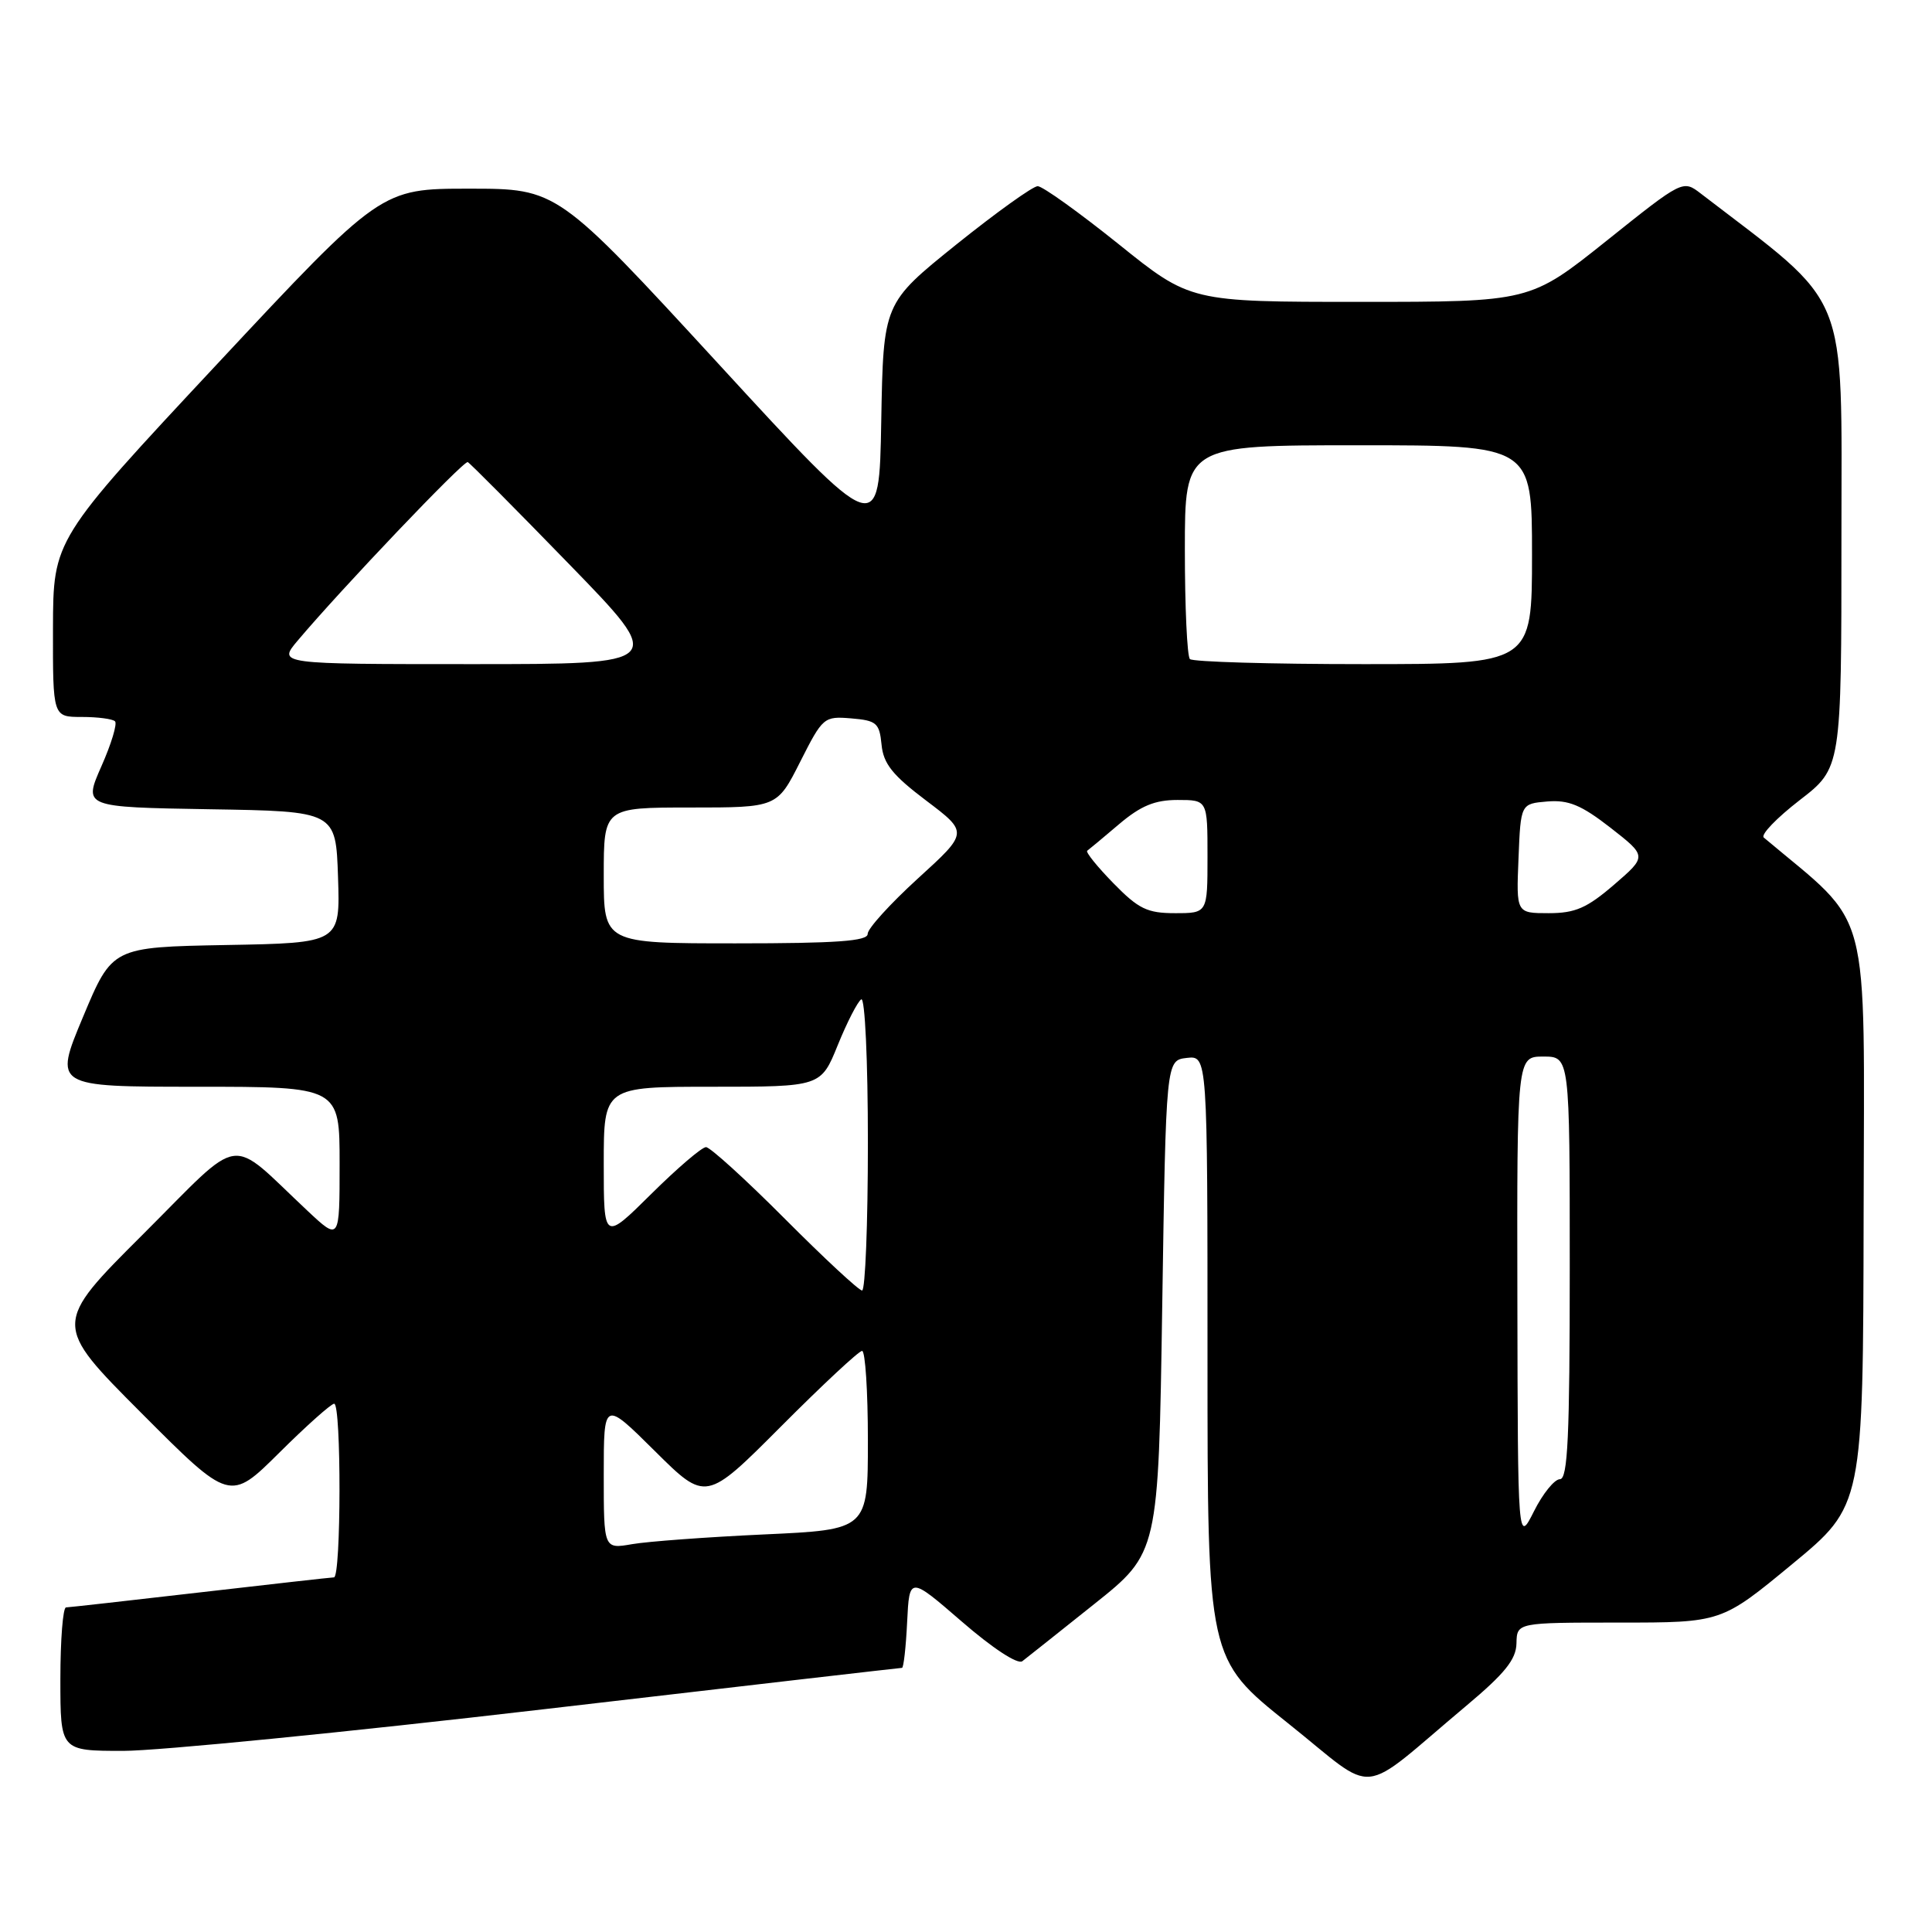 <?xml version="1.0" encoding="UTF-8" standalone="no"?>
<!DOCTYPE svg PUBLIC "-//W3C//DTD SVG 1.1//EN" "http://www.w3.org/Graphics/SVG/1.1/DTD/svg11.dtd" >
<svg xmlns="http://www.w3.org/2000/svg" xmlns:xlink="http://www.w3.org/1999/xlink" version="1.1" viewBox="0 0 256 256">
 <g >
 <path fill="currentColor"
d=" M 194.32 226.00 C 199.40 221.74 200.90 219.88 200.94 217.75 C 201.00 215.00 201.00 215.00 214.55 215.00 C 228.10 215.00 228.10 215.00 237.48 207.25 C 246.87 199.50 246.87 199.50 246.94 160.90 C 247.01 118.80 248.16 123.14 233.71 110.98 C 233.27 110.61 235.41 108.39 238.46 106.03 C 244.00 101.76 244.00 101.76 244.00 71.13 C 244.00 37.72 245.32 40.96 225.38 25.66 C 222.99 23.82 222.99 23.82 212.87 31.91 C 202.74 40.00 202.74 40.00 180.24 40.00 C 157.73 40.00 157.73 40.00 148.20 32.33 C 142.95 28.12 138.14 24.67 137.50 24.67 C 136.86 24.67 132.00 28.16 126.69 32.42 C 117.05 40.18 117.05 40.18 116.77 55.78 C 116.50 71.39 116.50 71.39 95.18 48.19 C 73.85 25.00 73.85 25.00 62.16 25.00 C 50.48 25.00 50.48 25.00 28.76 48.25 C 7.05 71.50 7.05 71.50 7.02 83.25 C 7.00 95.00 7.00 95.00 10.83 95.00 C 12.94 95.00 14.93 95.26 15.24 95.58 C 15.56 95.89 14.75 98.58 13.43 101.55 C 11.05 106.95 11.05 106.95 27.77 107.23 C 44.50 107.50 44.50 107.50 44.79 116.22 C 45.08 124.95 45.08 124.95 29.97 125.22 C 14.87 125.50 14.87 125.50 11.00 134.75 C 7.13 144.00 7.13 144.00 26.06 144.00 C 45.00 144.00 45.00 144.00 45.00 154.21 C 45.00 164.42 45.00 164.42 40.75 160.44 C 30.05 150.41 32.46 150.07 18.97 163.53 C 7.00 175.47 7.00 175.47 18.73 187.23 C 30.46 198.99 30.46 198.99 37.00 192.50 C 40.60 188.92 43.88 186.00 44.28 186.00 C 45.24 186.00 45.21 209.00 44.25 209.01 C 43.84 209.02 35.85 209.92 26.50 211.00 C 17.15 212.08 9.16 212.98 8.75 212.99 C 8.34 212.99 8.00 217.28 8.00 222.50 C 8.00 232.00 8.00 232.00 16.34 232.00 C 20.93 232.00 45.94 229.53 71.91 226.50 C 97.88 223.47 119.31 221.00 119.52 221.00 C 119.73 221.00 120.04 218.27 120.20 214.93 C 120.50 208.86 120.50 208.86 127.46 214.88 C 131.52 218.40 134.85 220.58 135.46 220.12 C 136.03 219.68 140.32 216.28 145.00 212.54 C 153.50 205.76 153.50 205.76 154.00 173.13 C 154.50 140.50 154.50 140.50 157.25 140.18 C 160.00 139.87 160.00 139.87 160.00 179.84 C 160.00 219.82 160.00 219.82 170.67 228.34 C 182.79 238.00 179.63 238.32 194.32 226.00 Z  M 80.00 195.41 C 80.00 185.55 80.00 185.55 86.77 192.27 C 93.54 198.99 93.54 198.99 103.50 189.00 C 108.98 183.50 113.81 179.00 114.23 179.00 C 114.65 179.00 115.00 184.33 115.00 190.85 C 115.00 202.69 115.00 202.69 101.25 203.32 C 93.69 203.67 85.81 204.25 83.75 204.61 C 80.00 205.26 80.00 205.26 80.00 195.41 Z  M 201.06 172.25 C 201.00 140.00 201.00 140.00 204.50 140.00 C 208.00 140.00 208.00 140.00 208.00 168.00 C 208.00 190.34 207.74 196.00 206.70 196.00 C 205.98 196.00 204.43 197.91 203.26 200.25 C 201.12 204.50 201.12 204.50 201.06 172.25 Z  M 104.00 161.50 C 98.80 156.28 94.09 152.00 93.55 152.00 C 93.00 152.00 89.73 154.80 86.28 158.22 C 80.00 164.44 80.00 164.44 80.00 154.22 C 80.00 144.00 80.00 144.00 94.38 144.00 C 108.77 144.00 108.77 144.00 111.01 138.48 C 112.24 135.45 113.64 132.72 114.12 132.42 C 114.61 132.12 115.00 140.49 115.00 151.44 C 115.00 162.20 114.65 171.00 114.23 171.00 C 113.81 171.00 109.20 166.72 104.00 161.50 Z  M 80.00 116.00 C 80.00 107.00 80.00 107.00 91.49 107.00 C 102.97 107.00 102.97 107.00 106.03 100.94 C 109.02 95.03 109.17 94.89 112.79 95.19 C 116.15 95.47 116.53 95.80 116.81 98.67 C 117.05 101.20 118.27 102.72 122.72 106.08 C 128.32 110.31 128.32 110.31 121.63 116.40 C 117.95 119.76 114.95 123.06 114.97 123.75 C 114.99 124.70 110.85 125.00 97.50 125.00 C 80.00 125.00 80.00 125.00 80.00 116.00 Z  M 147.52 117.02 C 145.38 114.83 143.83 112.90 144.06 112.73 C 144.30 112.56 146.20 110.98 148.28 109.21 C 151.16 106.77 153.02 106.00 156.03 106.00 C 160.00 106.00 160.00 106.00 160.00 113.50 C 160.00 121.00 160.00 121.00 155.70 121.00 C 152.01 121.00 150.86 120.44 147.52 117.02 Z  M 201.21 113.75 C 201.50 106.50 201.50 106.50 205.03 106.20 C 207.84 105.97 209.53 106.67 213.40 109.68 C 218.24 113.46 218.24 113.46 213.87 117.23 C 210.28 120.32 208.73 121.00 205.21 121.00 C 200.91 121.00 200.91 121.00 201.21 113.75 Z  M 39.43 84.90 C 45.22 78.03 61.45 60.99 61.98 61.23 C 62.29 61.38 68.33 67.46 75.41 74.75 C 88.29 88.00 88.29 88.00 62.56 88.00 C 36.82 88.00 36.82 88.00 39.43 84.90 Z  M 157.67 87.33 C 157.30 86.97 157.00 80.44 157.00 72.83 C 157.00 59.00 157.00 59.00 180.00 59.00 C 203.00 59.00 203.00 59.00 203.00 73.50 C 203.00 88.00 203.00 88.00 180.67 88.00 C 168.38 88.00 158.03 87.70 157.67 87.33 Z "/>
</g>
</svg>